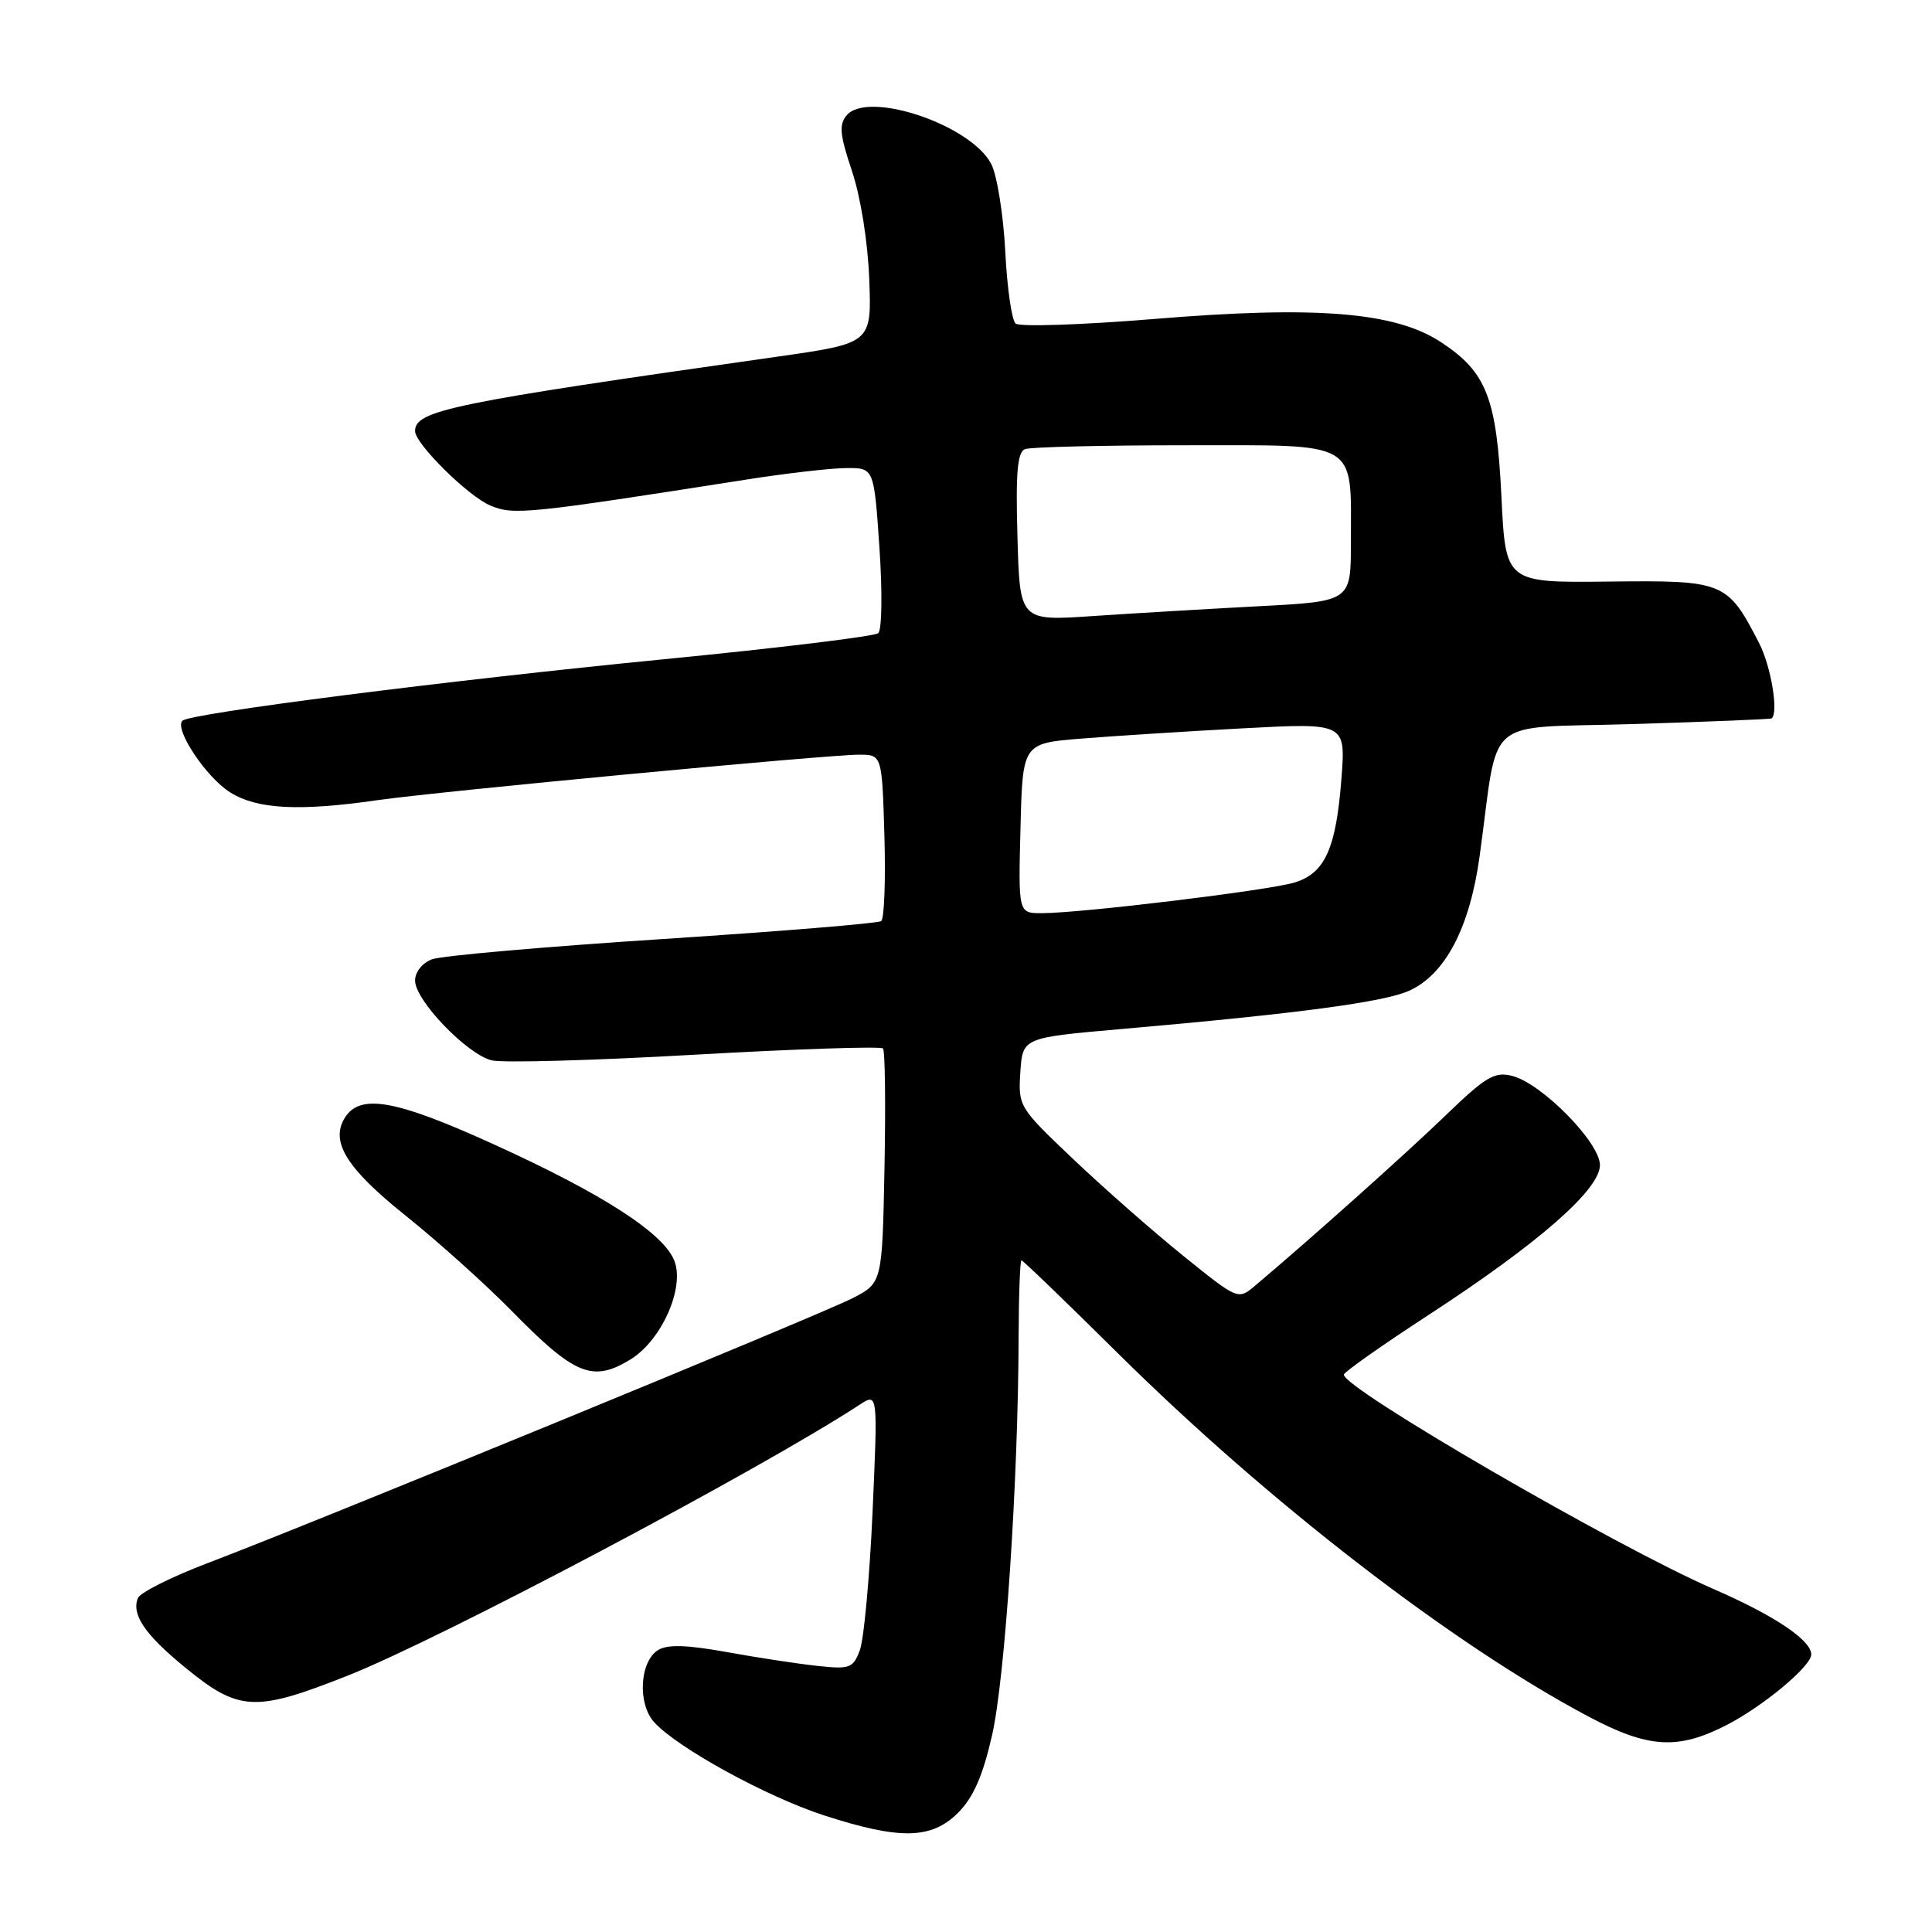 <?xml version="1.0" encoding="UTF-8" standalone="no"?>
<!DOCTYPE svg PUBLIC "-//W3C//DTD SVG 1.1//EN" "http://www.w3.org/Graphics/SVG/1.1/DTD/svg11.dtd" >
<svg xmlns="http://www.w3.org/2000/svg" xmlns:xlink="http://www.w3.org/1999/xlink" version="1.1" viewBox="0 0 256 256">
 <g >
 <path fill="currentColor"
d=" M 126.95 240.20 C 128.97 238.18 130.22 235.33 131.45 229.95 C 133.17 222.45 134.92 196.24 134.97 177.25 C 134.99 171.61 135.16 167.00 135.35 167.00 C 135.54 167.00 141.28 172.53 148.10 179.29 C 168.03 199.03 192.44 217.88 210.48 227.45 C 218.41 231.66 222.31 231.90 228.78 228.58 C 233.65 226.07 240.00 220.78 240.00 219.23 C 240.00 217.33 235.12 214.06 227.00 210.53 C 214.10 204.92 177.87 183.90 178.07 182.14 C 178.11 181.79 183.17 178.22 189.32 174.22 C 203.88 164.73 212.00 157.63 212.00 154.38 C 212.00 151.38 204.28 143.54 200.36 142.56 C 198.04 141.97 196.86 142.67 191.59 147.76 C 186.36 152.81 173.62 164.20 166.27 170.39 C 164.06 172.26 164.02 172.24 156.77 166.39 C 152.77 163.16 146.22 157.40 142.20 153.58 C 135.01 146.76 134.91 146.59 135.20 142.08 C 135.50 137.50 135.50 137.50 148.50 136.36 C 172.07 134.30 183.46 132.78 186.78 131.25 C 191.54 129.06 194.76 122.89 196.06 113.44 C 198.69 94.41 196.16 96.57 216.51 95.94 C 226.40 95.63 234.61 95.30 234.75 95.19 C 235.70 94.46 234.67 88.28 233.09 85.21 C 228.88 77.05 228.47 76.89 213.17 77.06 C 199.50 77.22 199.50 77.22 198.95 65.86 C 198.31 52.74 196.99 49.34 190.99 45.37 C 184.90 41.34 174.48 40.49 153.00 42.26 C 143.38 43.05 135.08 43.33 134.57 42.87 C 134.06 42.42 133.44 38.10 133.20 33.27 C 132.95 28.45 132.12 23.27 131.36 21.76 C 128.70 16.55 114.97 11.92 112.17 15.30 C 111.15 16.52 111.29 17.91 112.89 22.66 C 114.04 26.10 114.99 32.02 115.18 37.00 C 115.50 45.48 115.50 45.48 103.00 47.26 C 59.75 53.40 55.00 54.38 55.00 57.12 C 55.00 58.81 62.06 65.78 65.00 67.00 C 68.08 68.28 69.83 68.10 99.00 63.53 C 104.22 62.71 110.14 62.03 112.15 62.02 C 115.81 62.00 115.81 62.00 116.53 72.58 C 116.93 78.41 116.86 83.49 116.37 83.90 C 115.89 84.32 103.12 85.87 88.00 87.35 C 59.09 90.19 25.15 94.52 24.17 95.50 C 23.05 96.61 27.37 103.07 30.54 105.02 C 34.11 107.23 39.63 107.52 50.00 106.03 C 58.05 104.87 109.62 100.00 113.81 100.00 C 116.87 100.00 116.87 100.00 117.19 110.75 C 117.36 116.66 117.17 121.75 116.76 122.05 C 116.36 122.35 103.31 123.42 87.76 124.43 C 72.22 125.44 58.49 126.64 57.25 127.11 C 55.96 127.59 55.00 128.79 55.00 129.93 C 55.00 132.54 61.84 139.67 65.14 140.50 C 66.56 140.86 78.70 140.52 92.11 139.75 C 105.53 138.99 116.72 138.62 117.00 138.93 C 117.28 139.24 117.36 146.36 117.20 154.76 C 116.90 170.01 116.90 170.01 112.90 172.05 C 108.47 174.31 41.65 201.75 27.64 207.07 C 22.76 208.92 18.54 211.03 18.26 211.77 C 17.42 213.96 19.20 216.58 24.48 220.91 C 31.66 226.80 33.74 226.91 46.07 222.03 C 58.39 217.16 100.63 194.81 113.91 186.13 C 116.32 184.56 116.32 184.56 115.62 200.33 C 115.23 209.00 114.47 217.25 113.93 218.67 C 113.03 221.06 112.60 221.21 108.23 220.73 C 105.63 220.45 100.21 219.62 96.20 218.89 C 90.97 217.95 88.42 217.88 87.20 218.64 C 84.76 220.17 84.45 225.74 86.68 228.20 C 89.76 231.60 101.58 238.08 109.23 240.56 C 119.27 243.81 123.43 243.72 126.95 240.20 Z  M 83.53 180.14 C 87.58 177.67 90.68 170.85 89.41 167.20 C 88.11 163.50 79.95 158.21 65.14 151.50 C 52.38 145.71 47.71 144.89 45.70 148.10 C 43.72 151.27 45.90 154.80 53.75 161.08 C 58.01 164.49 64.32 170.16 67.78 173.68 C 76.16 182.24 78.52 183.20 83.53 180.14 Z  M 135.22 109.75 C 135.50 98.50 135.50 98.50 143.24 97.87 C 147.50 97.53 157.13 96.91 164.64 96.51 C 178.31 95.78 178.31 95.78 177.75 103.14 C 177.04 112.40 175.59 115.66 171.60 116.92 C 168.33 117.96 143.26 121.00 138.02 121.00 C 134.93 121.00 134.93 121.00 135.22 109.75 Z  M 134.82 71.16 C 134.57 62.58 134.81 59.90 135.83 59.51 C 136.56 59.23 146.14 59.00 157.11 59.00 C 180.31 59.00 179.00 58.22 179.00 71.91 C 179.00 79.69 179.00 79.69 166.75 80.33 C 160.01 80.69 150.14 81.27 144.82 81.63 C 135.13 82.29 135.13 82.29 134.82 71.16 Z "/>
</g>
</svg>
